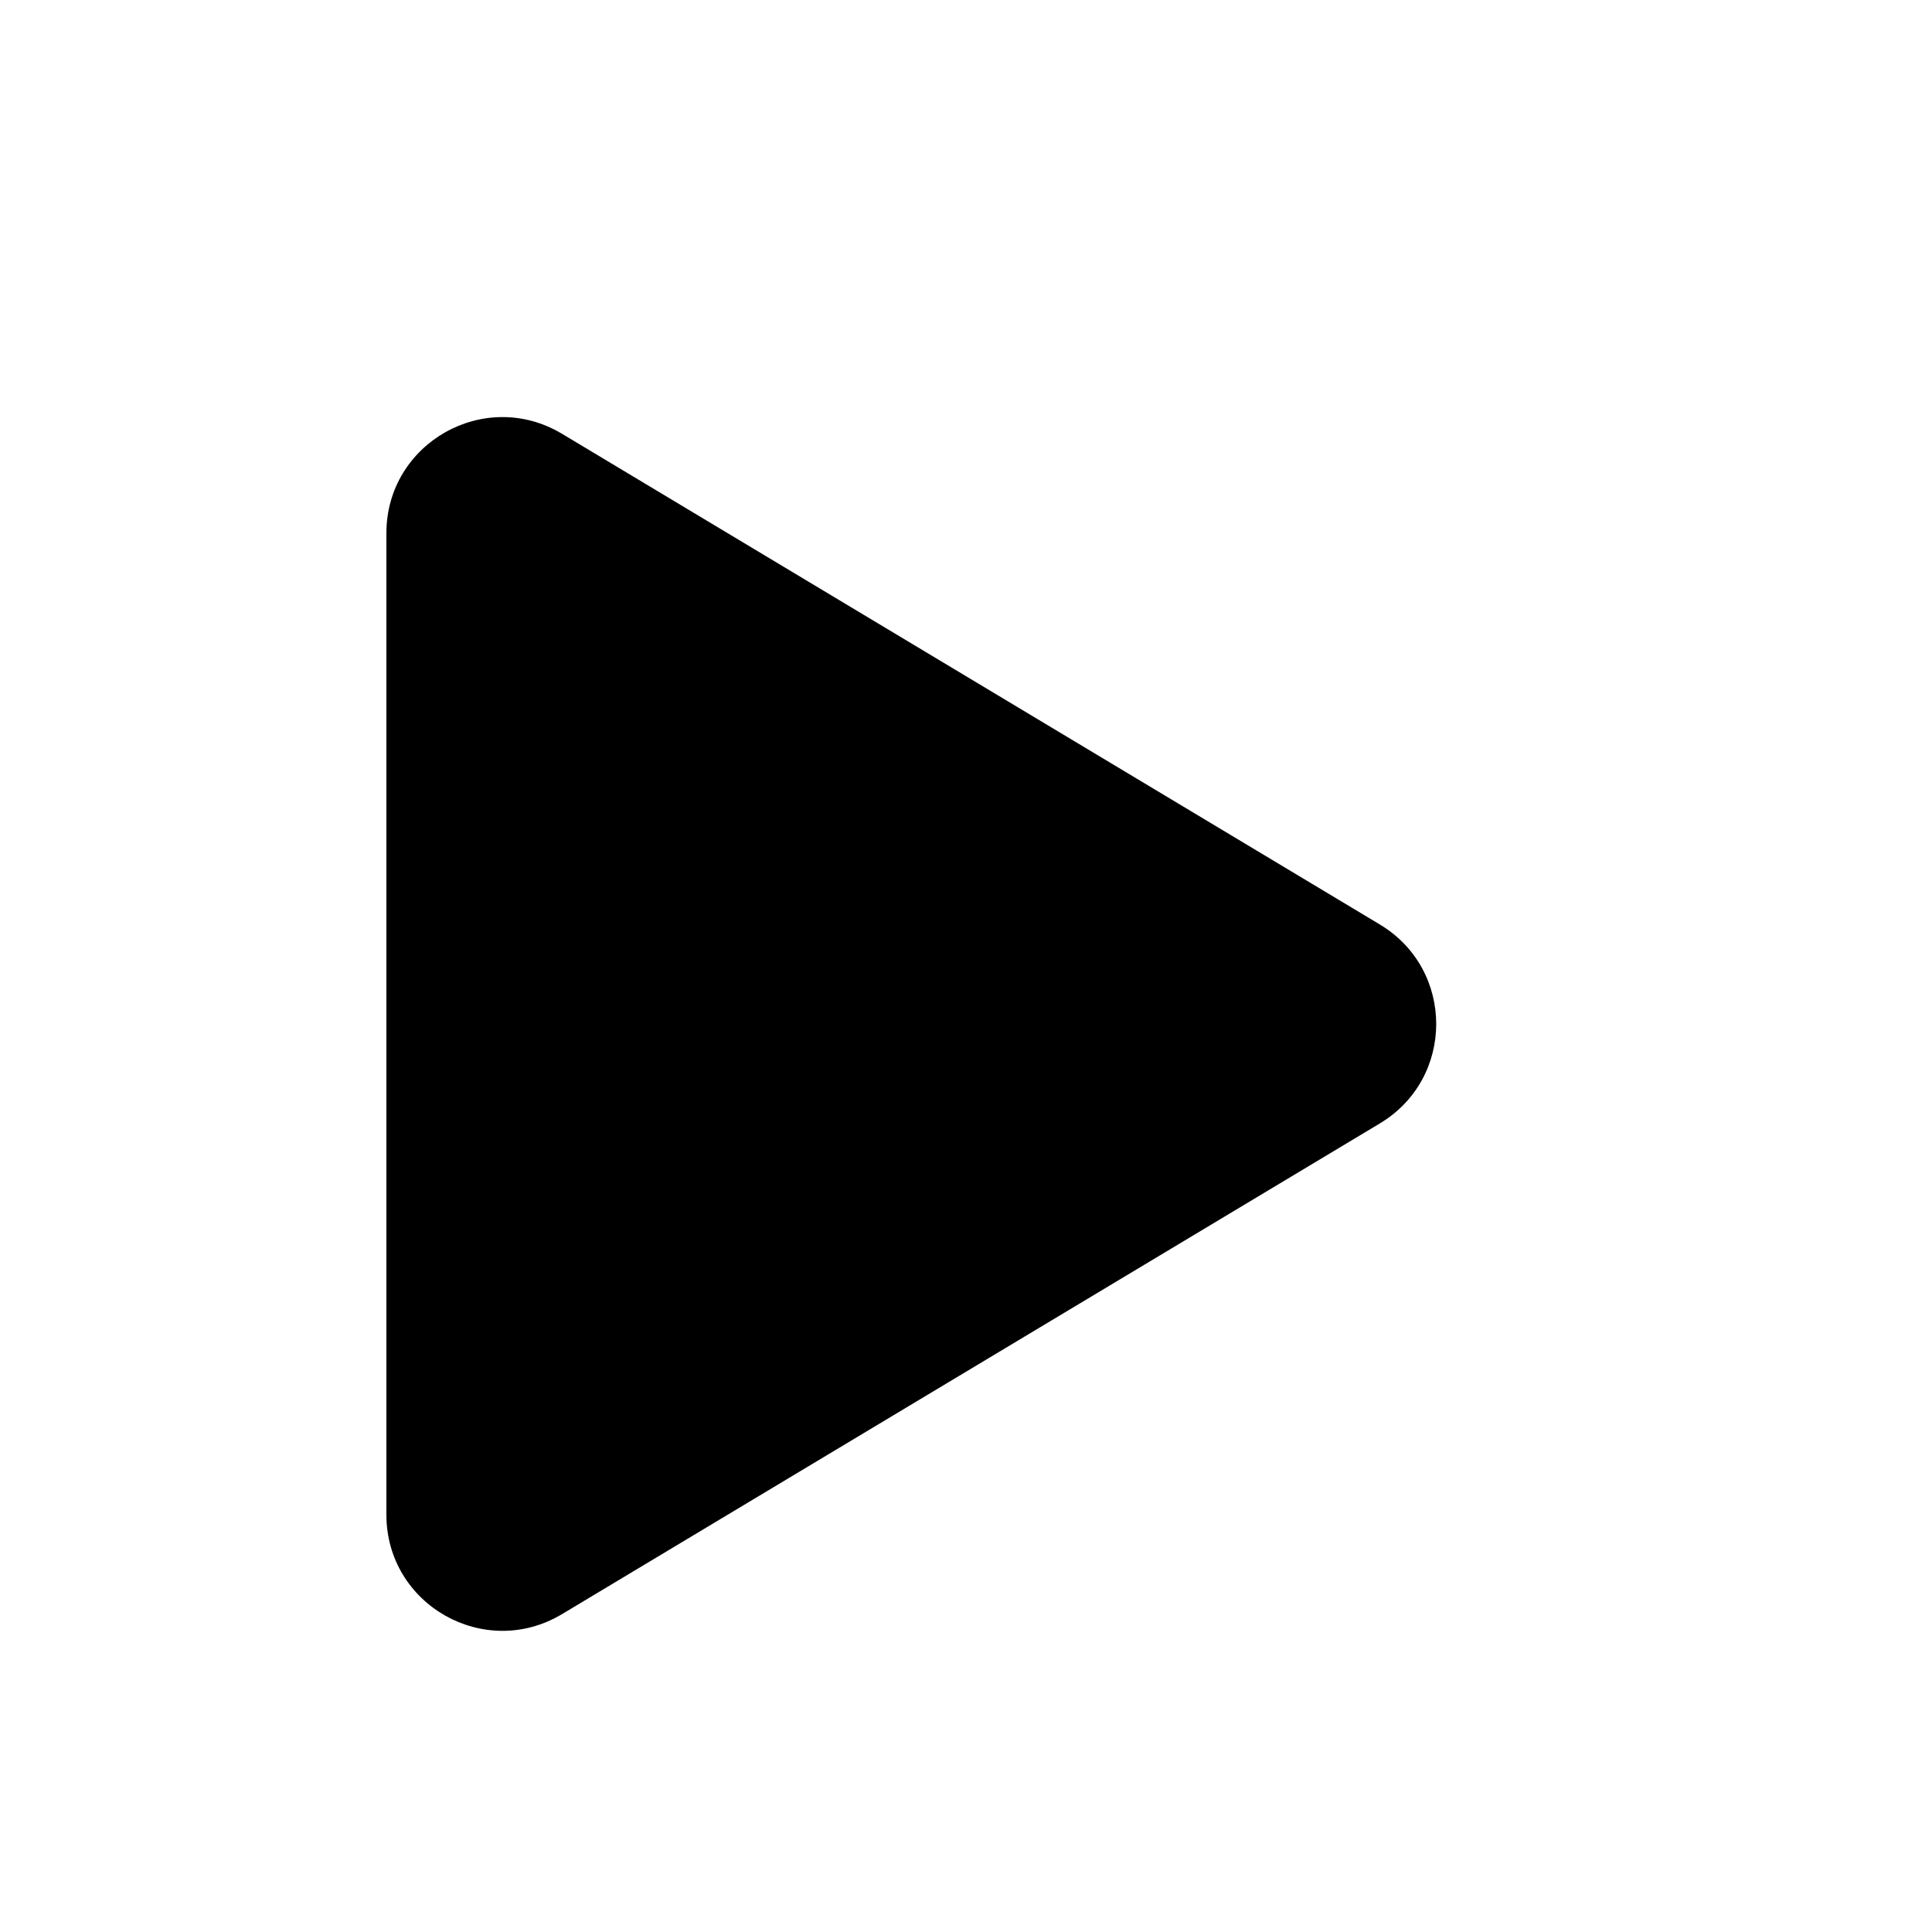 <svg width="100" height="100" viewBox="0 0 100 100" xmlns="http://www.w3.org/2000/svg">
<path d="M71.425 47.855C75.309 50.185 75.309 55.815 71.425 58.145L29.087 83.548C25.088 85.947 20 83.067 20 78.403L20 27.597C20 22.933 25.088 20.053 29.087 22.452L71.425 47.855Z" fill="inherit"/>
</svg>
